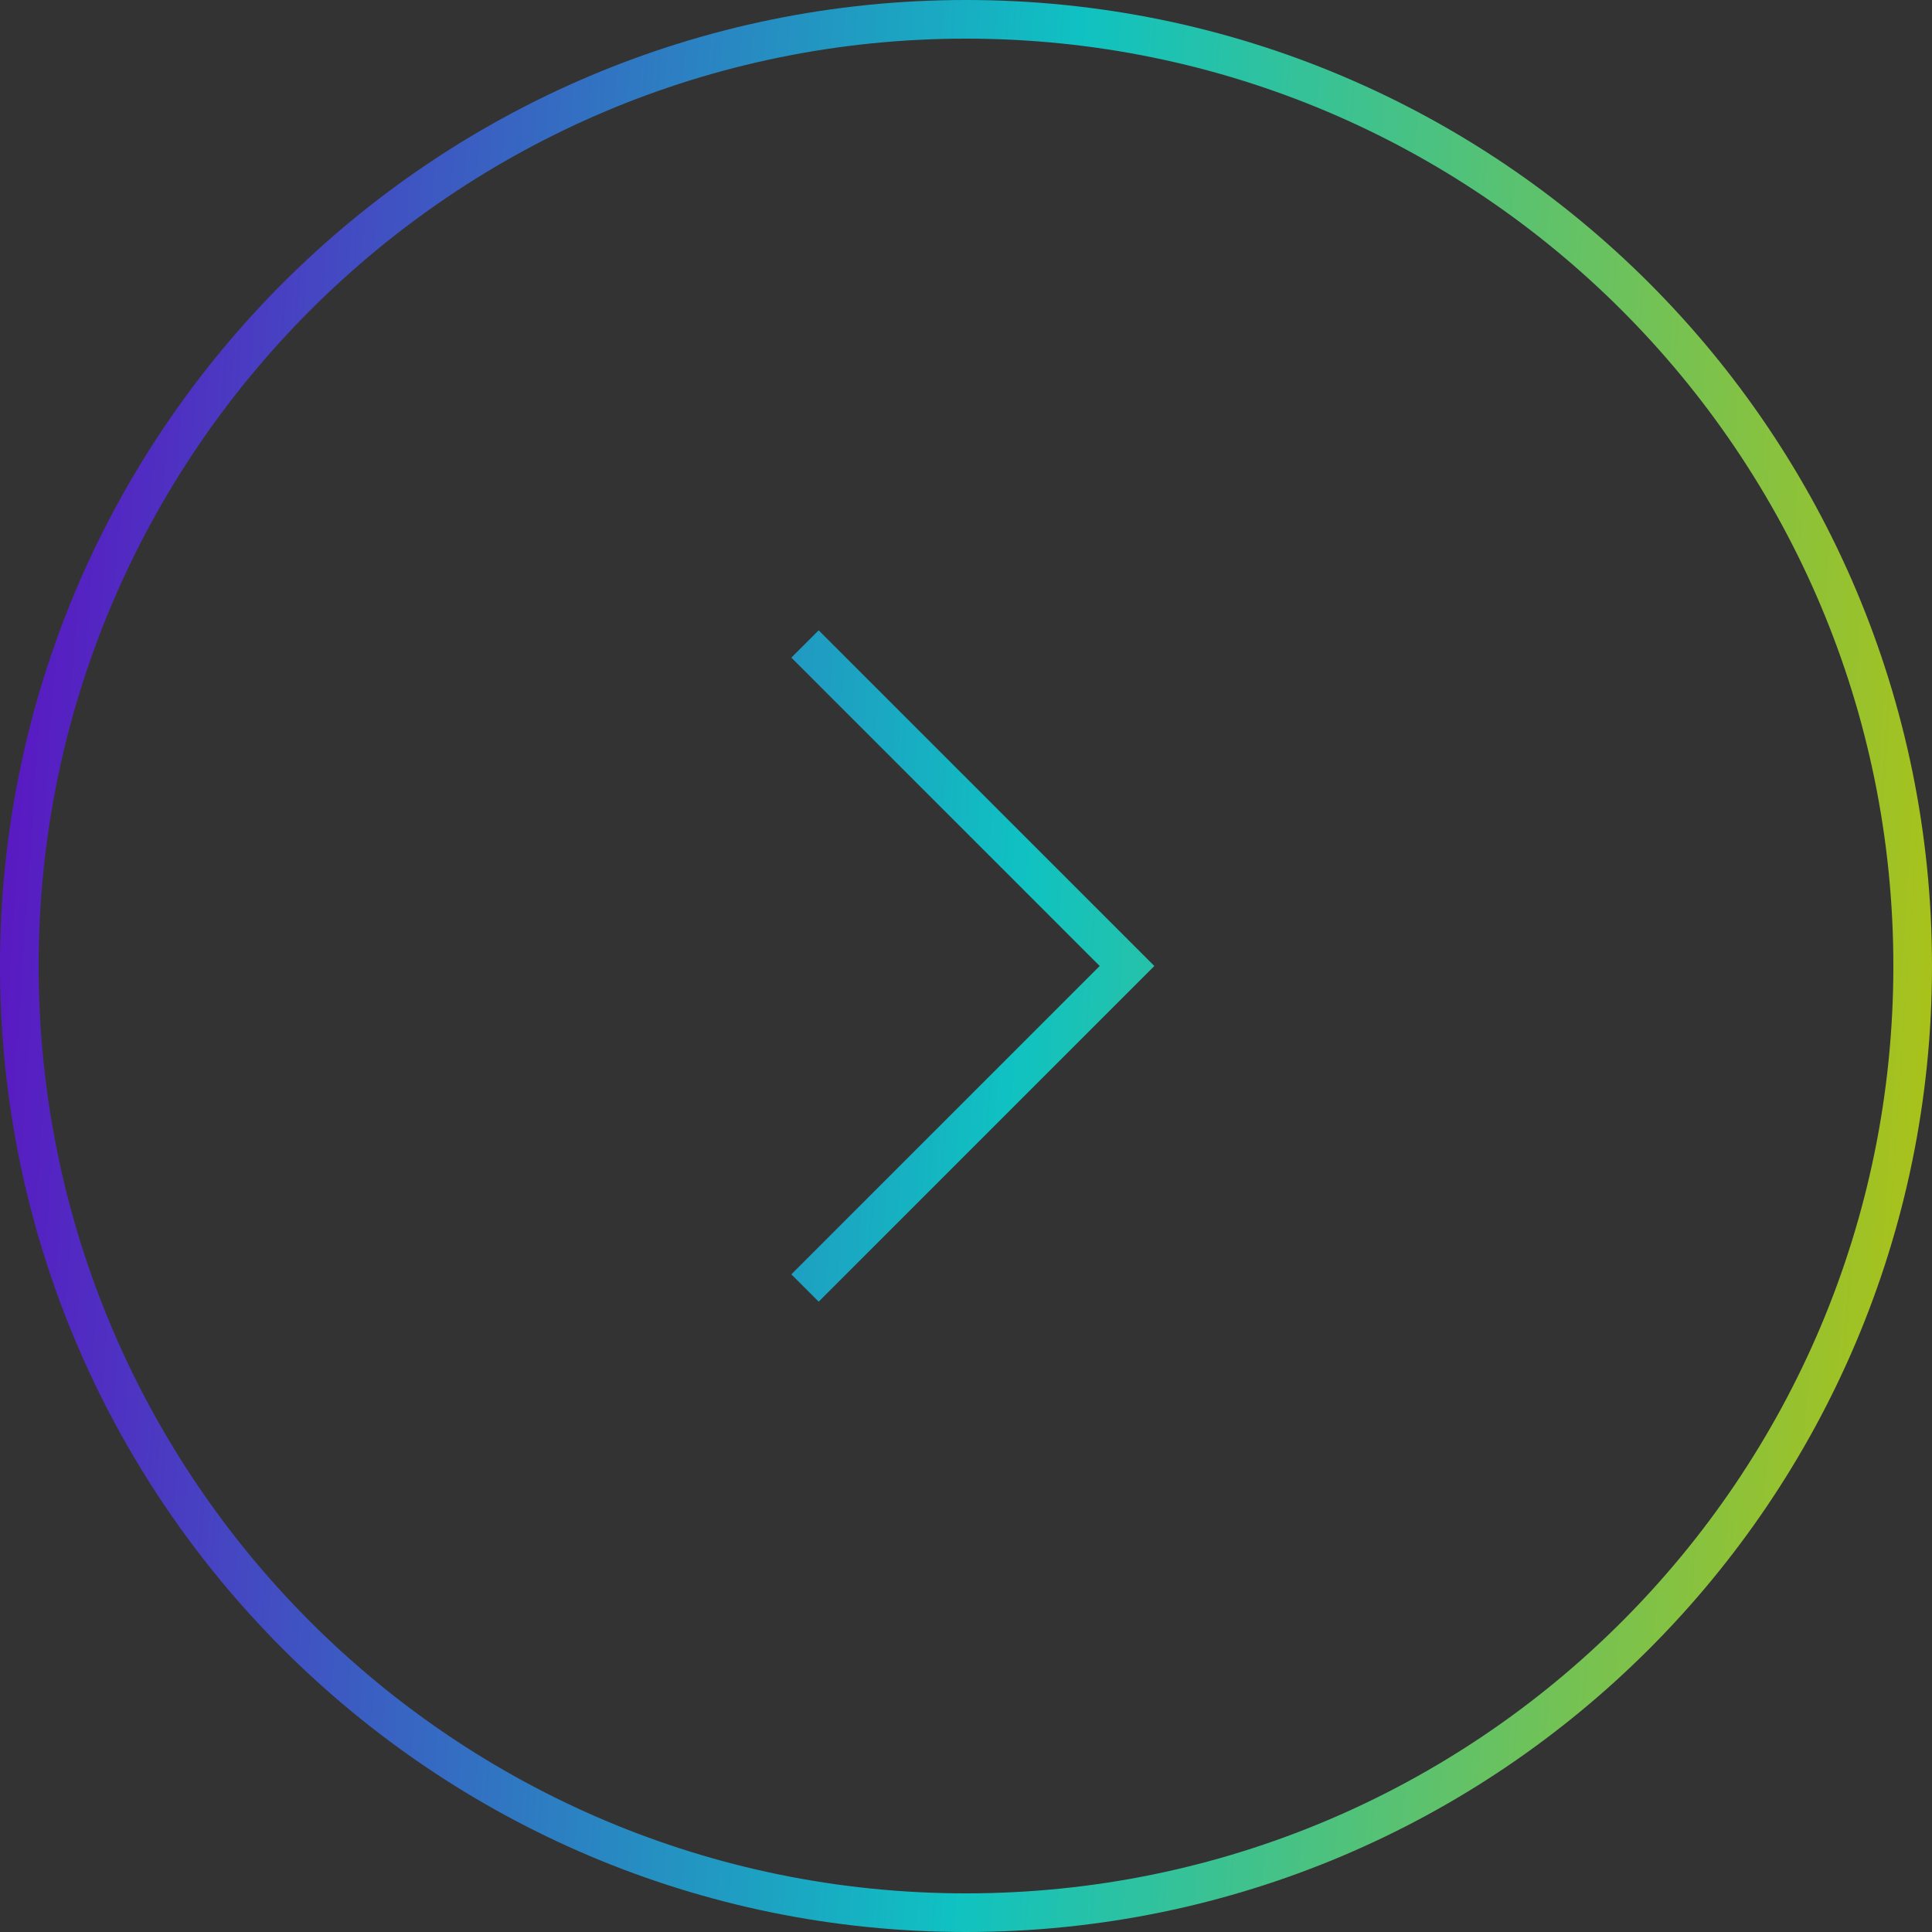 <svg width="50" height="50" viewBox="0 0 50 50" fill="none" xmlns="http://www.w3.org/2000/svg">
<rect x="0" y="0" width="50" height="50" fill="#333333" stroke="none"/>
<path opacity="0.7" fill-rule="evenodd" clip-rule="evenodd" d="M49 25C49 38.255 38.255 49 25 49C11.745 49 1 38.255 1 25C1 11.745 11.745 1 25 1C38.255 1 49 11.745 49 25ZM50 25C50 38.807 38.807 50 25 50C11.193 50 0 38.807 0 25C0 11.193 11.193 0 25 0C38.807 0 50 11.193 50 25ZM20.48 17.02L28.46 25L20.48 32.98L21.187 33.687L29.52 25.354L29.874 25L29.52 24.646L21.187 16.313L20.48 17.02Z" fill="url(#paint0_linear_297_753)"/>
<defs>
<linearGradient id="paint0_linear_297_753" x1="0" y1="0" x2="53.157" y2="3.617" gradientUnits="userSpaceOnUse">
<stop stop-color="#7000FF"/>
<stop offset="0.525" stop-color="#00FFFF"/>
<stop offset="1" stop-color="#EBFF00"/>
</linearGradient>
</defs>
</svg>
